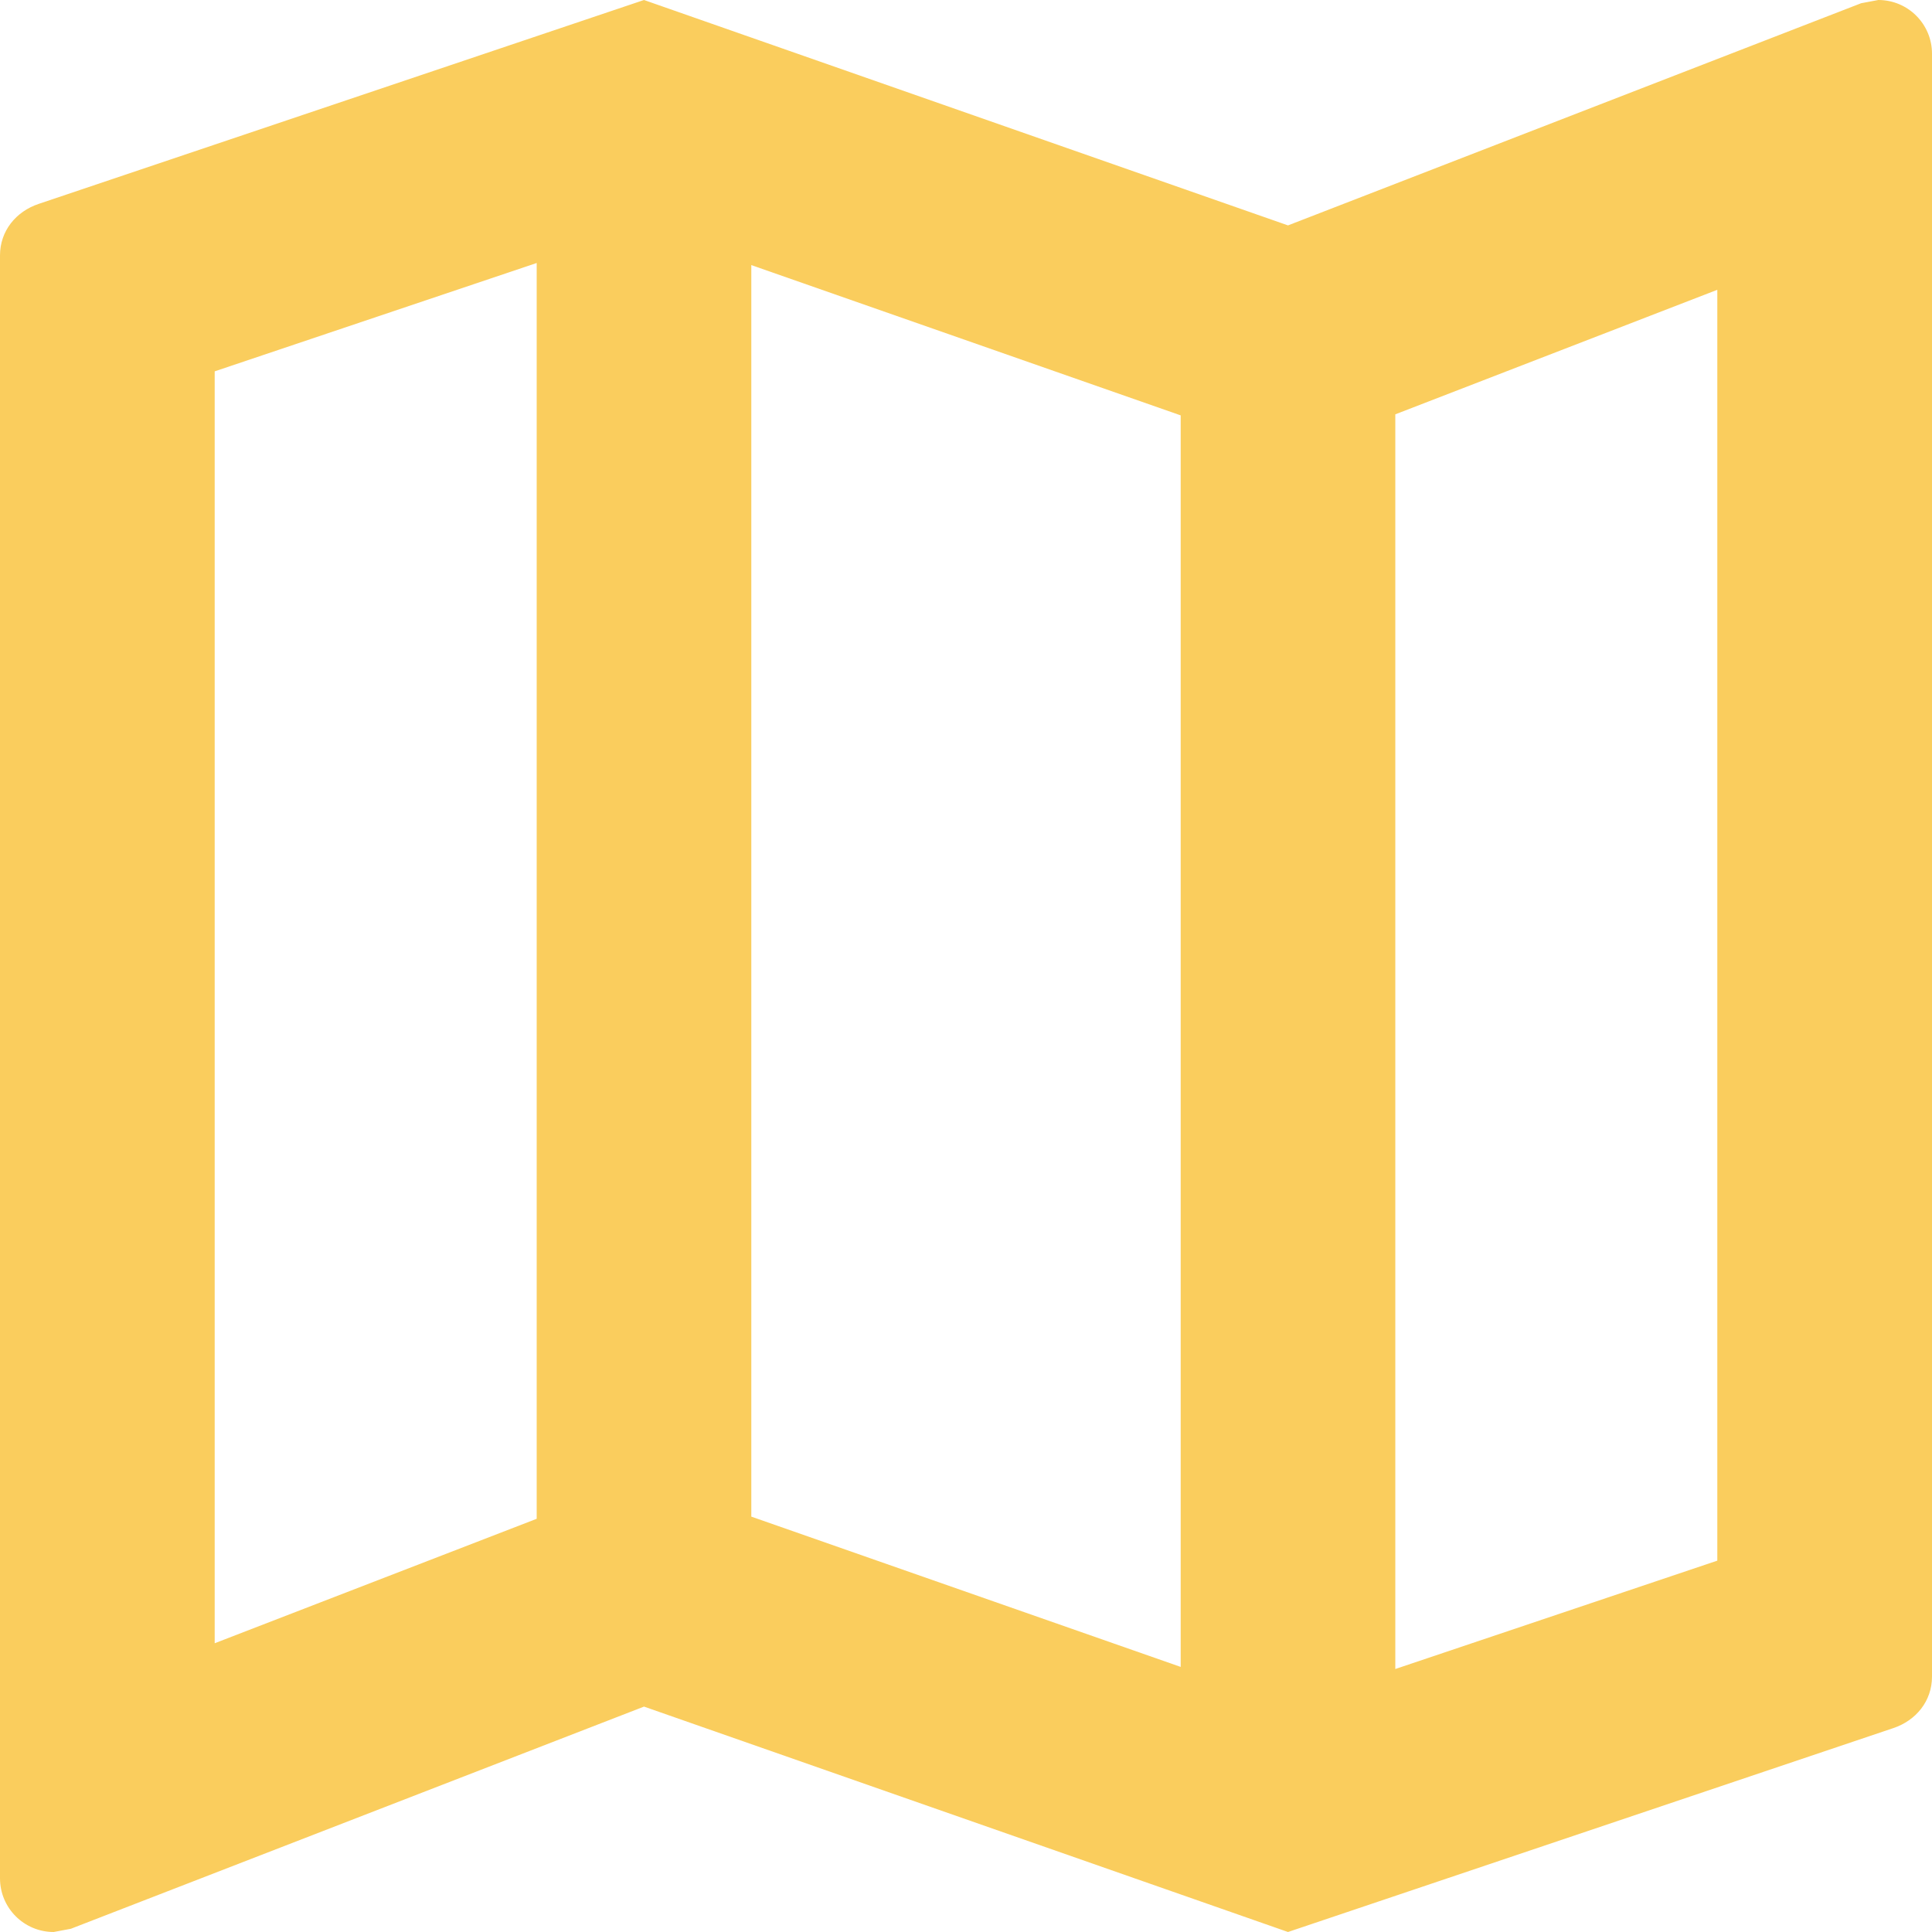 <svg width="24" height="24" viewBox="0 0 24 24" fill="none" xmlns="http://www.w3.org/2000/svg">
<path fill-rule="evenodd" clip-rule="evenodd" d="M23.12 0.04L23.333 0C23.701 0 24 0.298 24 0.667V20.827C24 21.133 23.8 21.373 23.52 21.467L16 24L8 21.2L0.88 23.96L0.667 24C0.298 24 0 23.701 0 23.333V3.173C0 2.867 0.2 2.627 0.48 2.533L8 0L16 2.8L23.12 0.04ZM14.667 5.16L9.333 3.293V18.84L14.667 20.707V5.16ZM2.667 4.613L6.667 3.267V18.867L2.667 20.413V4.613ZM17.333 20.733L21.333 19.387V3.6L17.333 5.147V20.733Z" fill="#FACD5D"/>
</svg>
